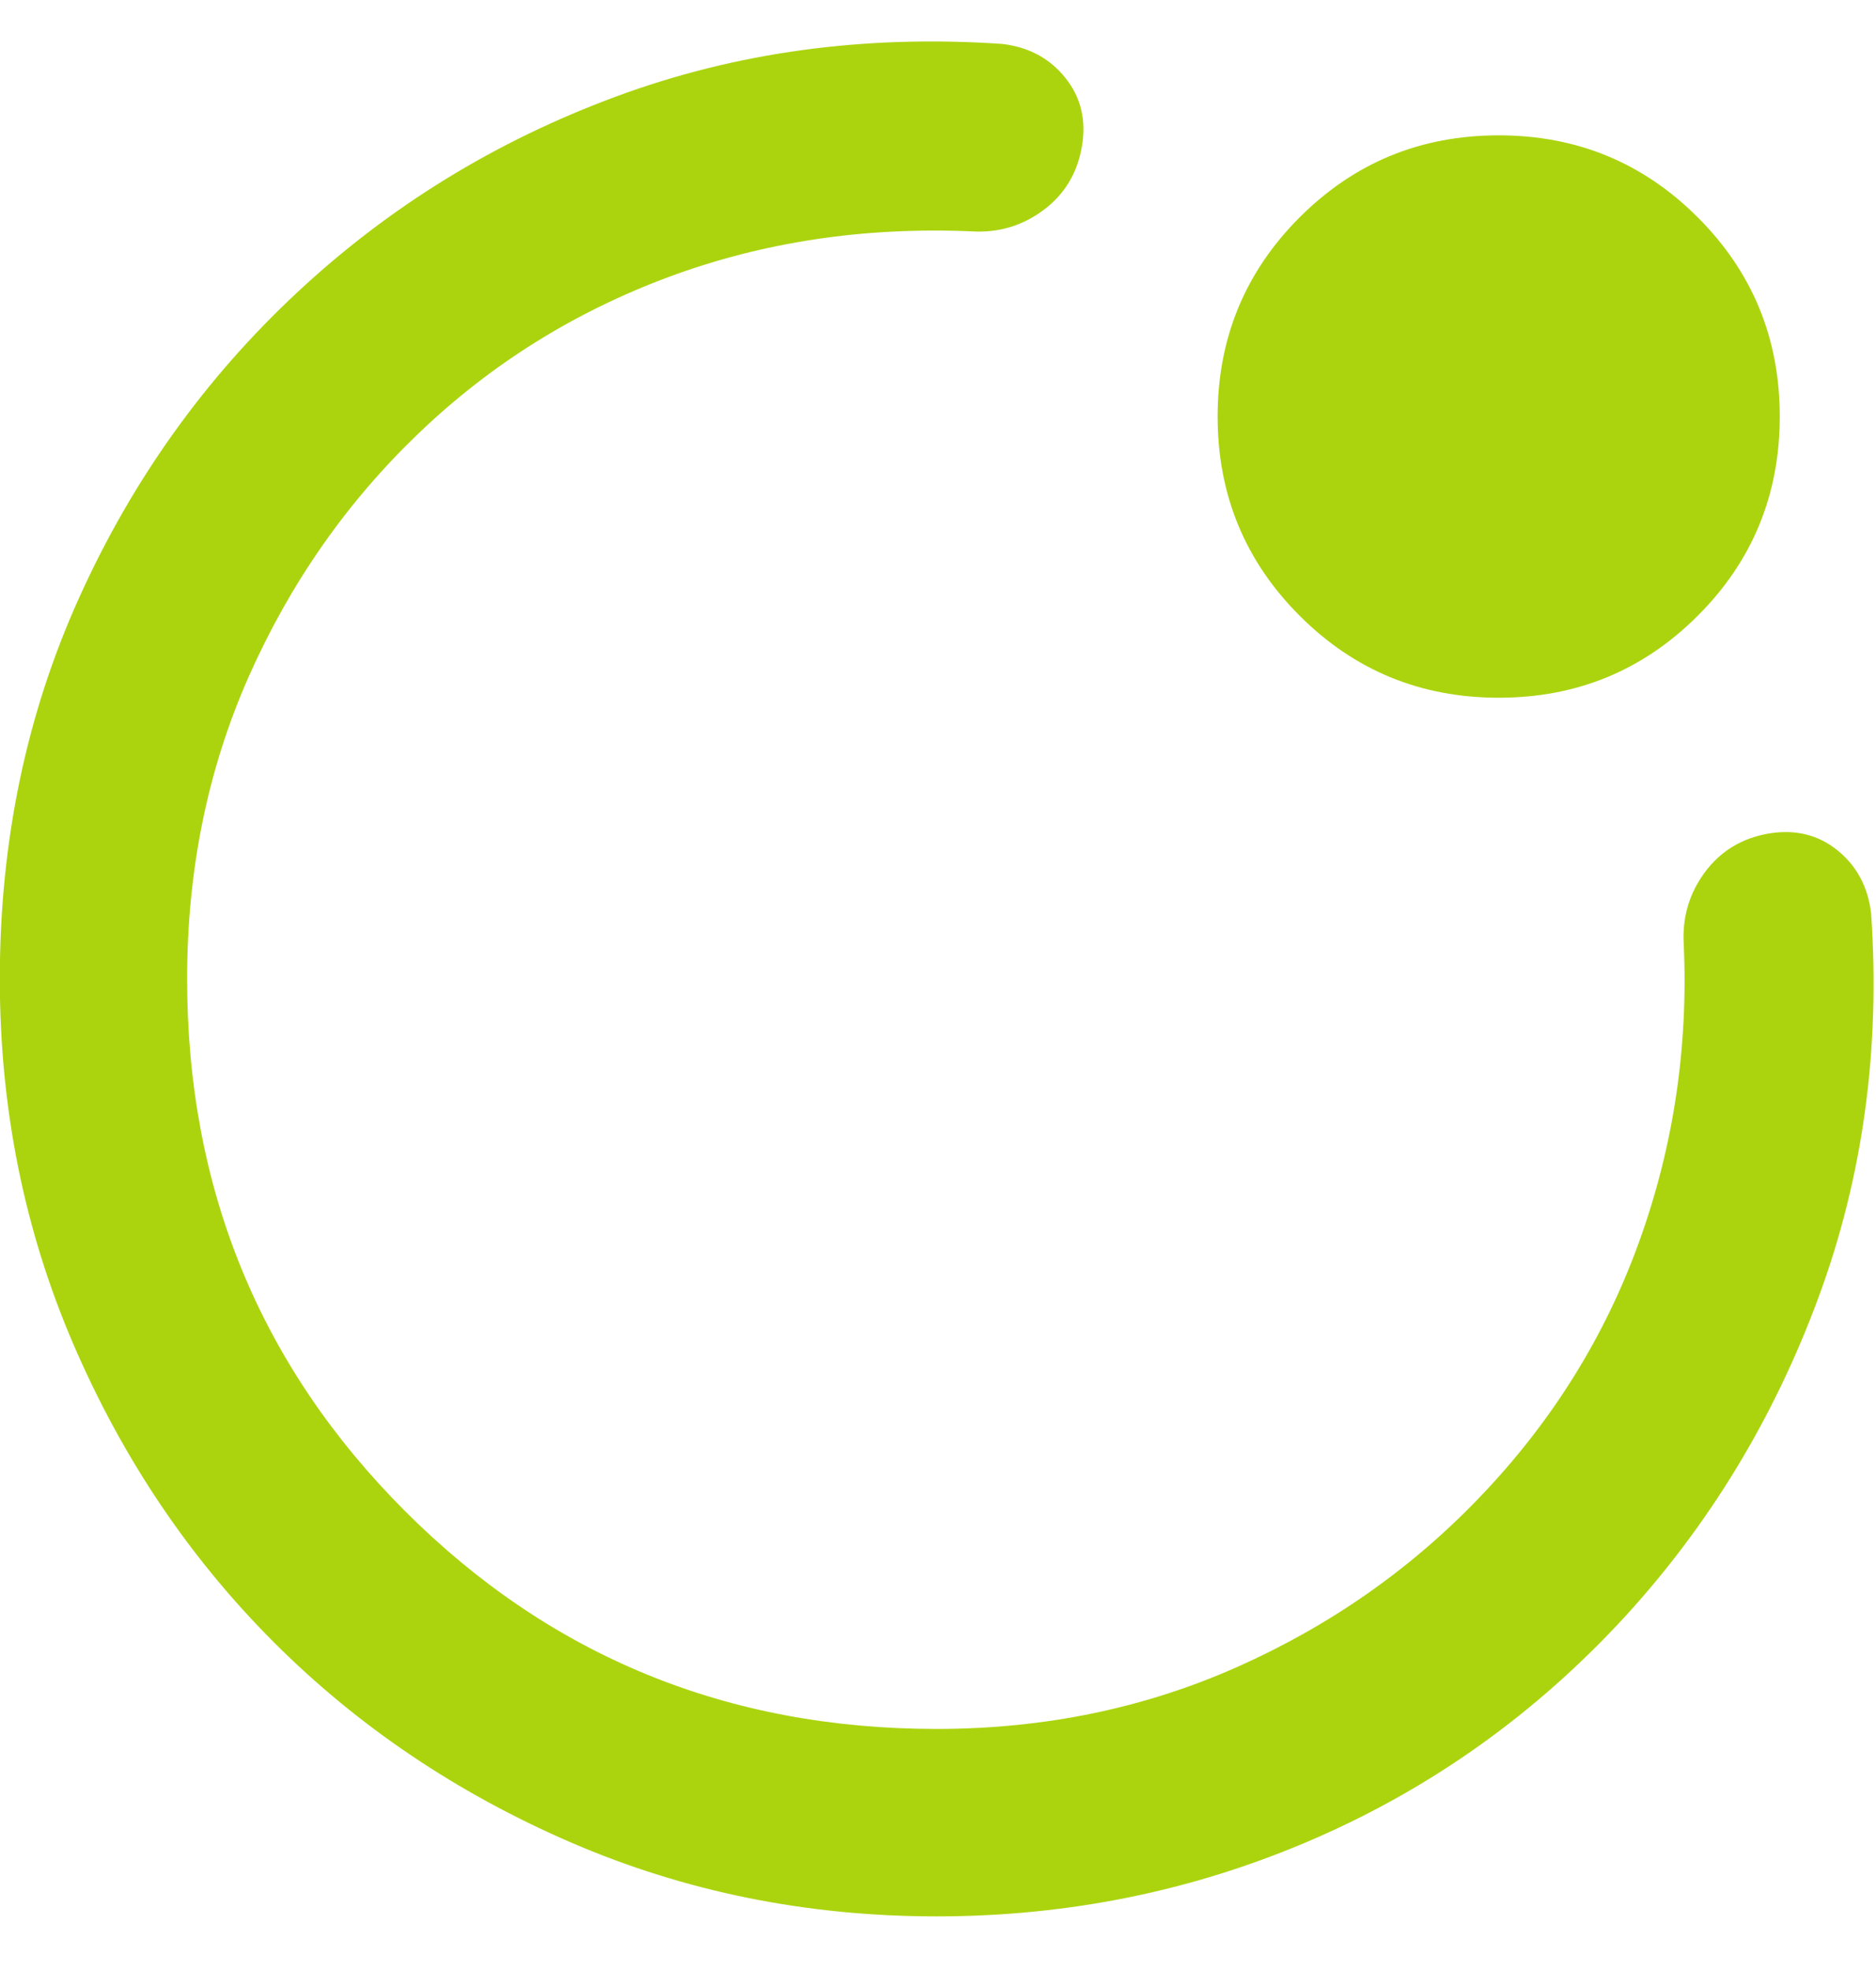 <svg width="20" height="21" viewBox="0 0 20 21" fill="none" xmlns="http://www.w3.org/2000/svg">
<path d="M-0.002 10.431C-0.002 8.966 0.281 7.609 0.847 6.361C1.412 5.112 2.187 4.03 3.169 3.115C4.151 2.199 5.283 1.504 6.564 1.03C7.846 0.555 9.219 0.368 10.684 0.468C10.967 0.501 11.192 0.622 11.358 0.83C11.525 1.038 11.583 1.284 11.533 1.567C11.483 1.85 11.346 2.074 11.121 2.241C10.896 2.407 10.643 2.482 10.36 2.465C9.211 2.416 8.133 2.578 7.126 2.952C6.119 3.327 5.233 3.88 4.467 4.613C3.701 5.345 3.098 6.207 2.657 7.197C2.216 8.188 1.995 9.265 1.995 10.431C1.995 12.661 2.769 14.55 4.317 16.099C5.865 17.647 7.755 18.421 9.985 18.421C11.134 18.421 12.203 18.2 13.194 17.759C14.184 17.318 15.046 16.714 15.778 15.949C16.544 15.15 17.11 14.242 17.476 13.227C17.842 12.212 18 11.155 17.95 10.056C17.934 9.773 18.009 9.519 18.175 9.294C18.341 9.07 18.566 8.932 18.849 8.882C19.132 8.833 19.378 8.891 19.586 9.057C19.794 9.224 19.914 9.448 19.948 9.731C20.048 11.18 19.86 12.545 19.386 13.826C18.912 15.108 18.225 16.24 17.326 17.222C16.377 18.254 15.27 19.045 14.005 19.594C12.74 20.143 11.4 20.418 9.985 20.418C8.604 20.418 7.305 20.156 6.09 19.632C4.875 19.107 3.818 18.396 2.919 17.497C2.02 16.598 1.308 15.541 0.784 14.326C0.26 13.111 -0.002 11.812 -0.002 10.431ZM15.978 7.434C15.145 7.434 14.438 7.143 13.855 6.56C13.273 5.978 12.981 5.27 12.981 4.438C12.981 3.606 13.273 2.898 13.855 2.316C14.438 1.733 15.145 1.442 15.978 1.442C16.81 1.442 17.517 1.733 18.1 2.316C18.683 2.898 18.974 3.606 18.974 4.438C18.974 5.27 18.683 5.978 18.1 6.56C17.517 7.143 16.81 7.434 15.978 7.434Z" fill="#ABD40F"/>
</svg>
